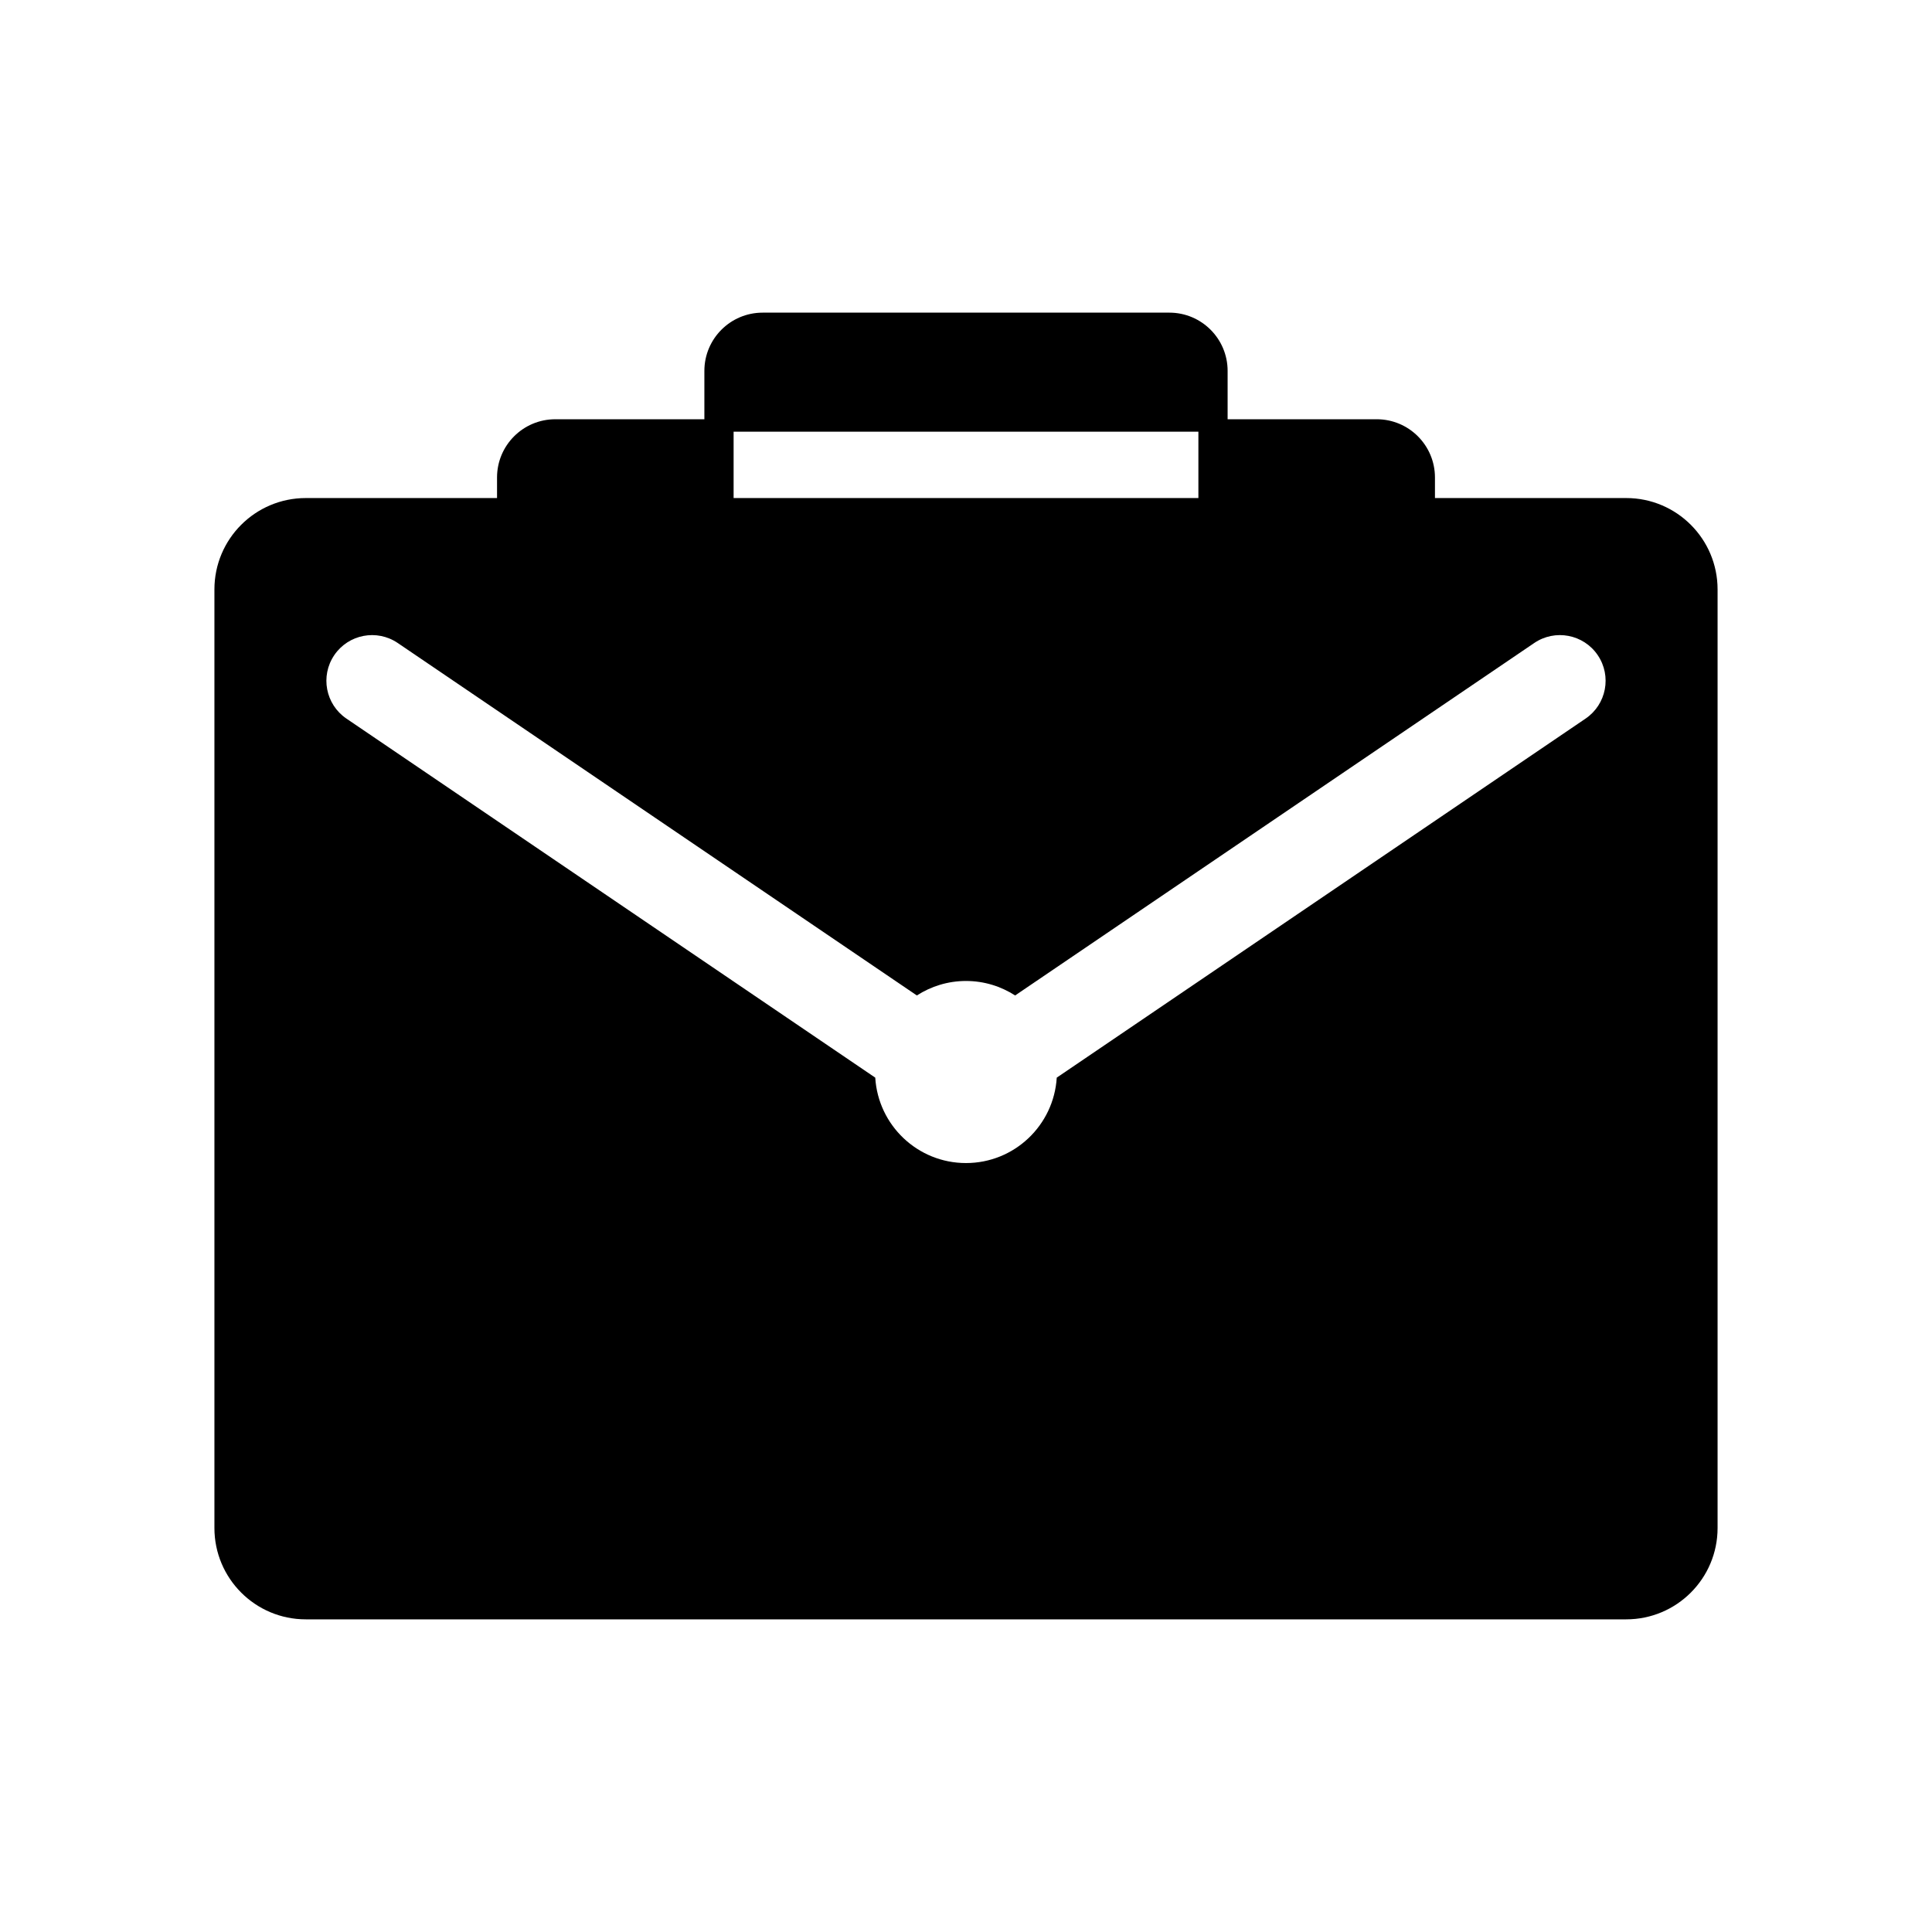 <?xml version="1.0" encoding="utf-8"?>
<!-- Generator: Adobe Illustrator 16.0.0, SVG Export Plug-In . SVG Version: 6.00 Build 0)  -->
<!DOCTYPE svg PUBLIC "-//W3C//DTD SVG 1.1//EN" "http://www.w3.org/Graphics/SVG/1.1/DTD/svg11.dtd">
<svg version="1.1" id="Layer_1" xmlns="http://www.w3.org/2000/svg" xmlns:xlink="http://www.w3.org/1999/xlink" x="0px" y="0px"
	 width="512px" height="512px" viewBox="0 0 512 512" enable-background="new 0 0 512 512" xml:space="preserve">
<path d="M430.962,131.988h-50.683v-5.447c0-8.525-6.911-15.436-15.437-15.436h-39.51V98.293c0-8.525-6.911-15.438-15.437-15.438
	H202.104c-8.526,0-15.437,6.912-15.437,15.438v12.813h-39.51c-8.526,0-15.437,6.91-15.437,15.436v5.447H81.038
	c-13.374,0-24.215,10.842-24.215,24.215V404.93c0,13.373,10.841,24.215,24.215,24.215h349.924c13.374,0,24.214-10.842,24.214-24.215
	V156.203C455.177,142.83,444.336,131.988,430.962,131.988z M194.414,114.404h123.173v17.584H194.414V114.404z M420.196,190.434
	L280.05,285.586c-0.775,12.627-11.23,22.635-24.05,22.635s-23.275-10.008-24.05-22.635L91.804,190.434
	c-5.532-3.756-6.972-11.285-3.216-16.818c3.756-5.531,11.285-6.971,16.818-3.215l137.571,93.406
	c3.759-2.418,8.221-3.838,13.022-3.838s9.264,1.42,13.022,3.838L406.594,170.4c5.534-3.756,13.063-2.314,16.818,3.215
	C427.167,179.148,425.728,186.678,420.196,190.434z"/>
</svg>
